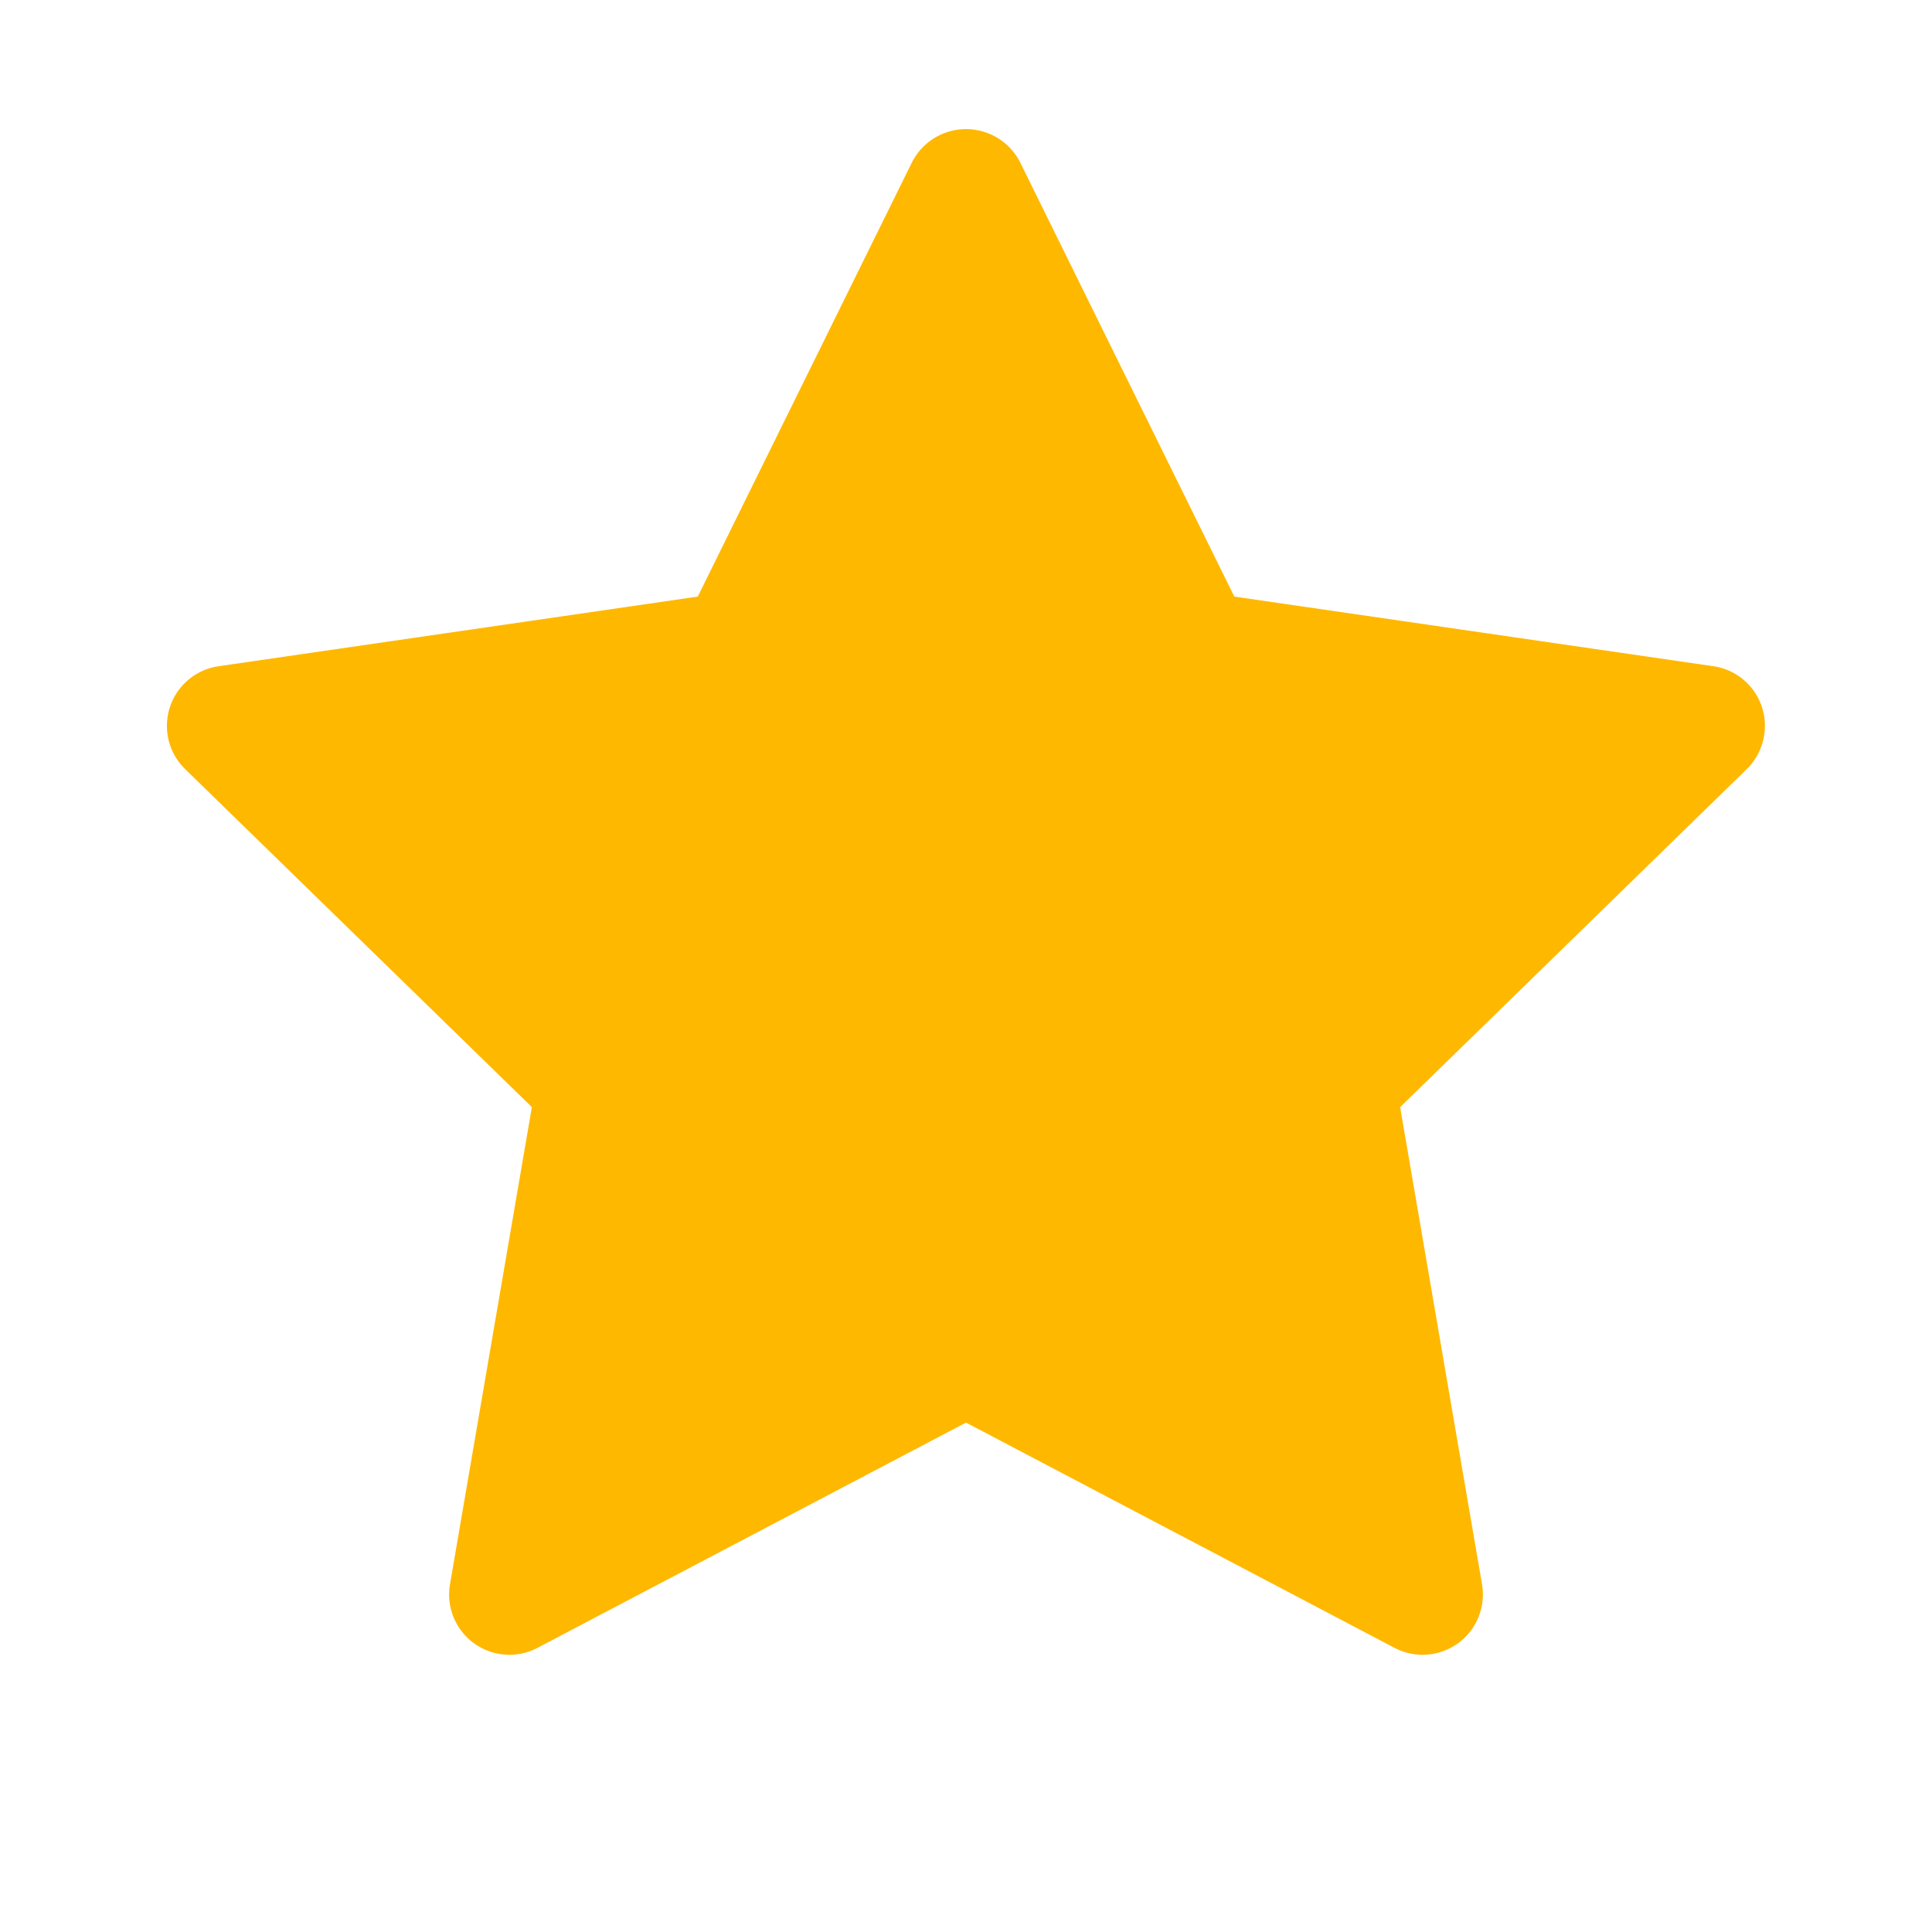 <svg xmlns="http://www.w3.org/2000/svg" width="24" height="24">
  <defs>
    <clipPath id="a">
      <path d="M0 0h24v24H0V0Z"/>
    </clipPath>
  </defs>
  <g clip-path="url(#a)">
    <path d="m21.284 8.276-5.951-.865-2.66-5.393a.753.753 0 0 0-1.345 0l-2.66 5.393-5.952.865a.749.749 0 0 0-.414 1.28l4.305 4.197L5.59 19.68a.749.749 0 0 0 1.087.79L12 17.672l5.323 2.798a.749.749 0 0 0 1.087-.79l-1.017-5.927 4.305-4.198a.748.748 0 0 0 .218-.428.747.747 0 0 0-.632-.851" fill="#FFB800"/>
  </g>
</svg>